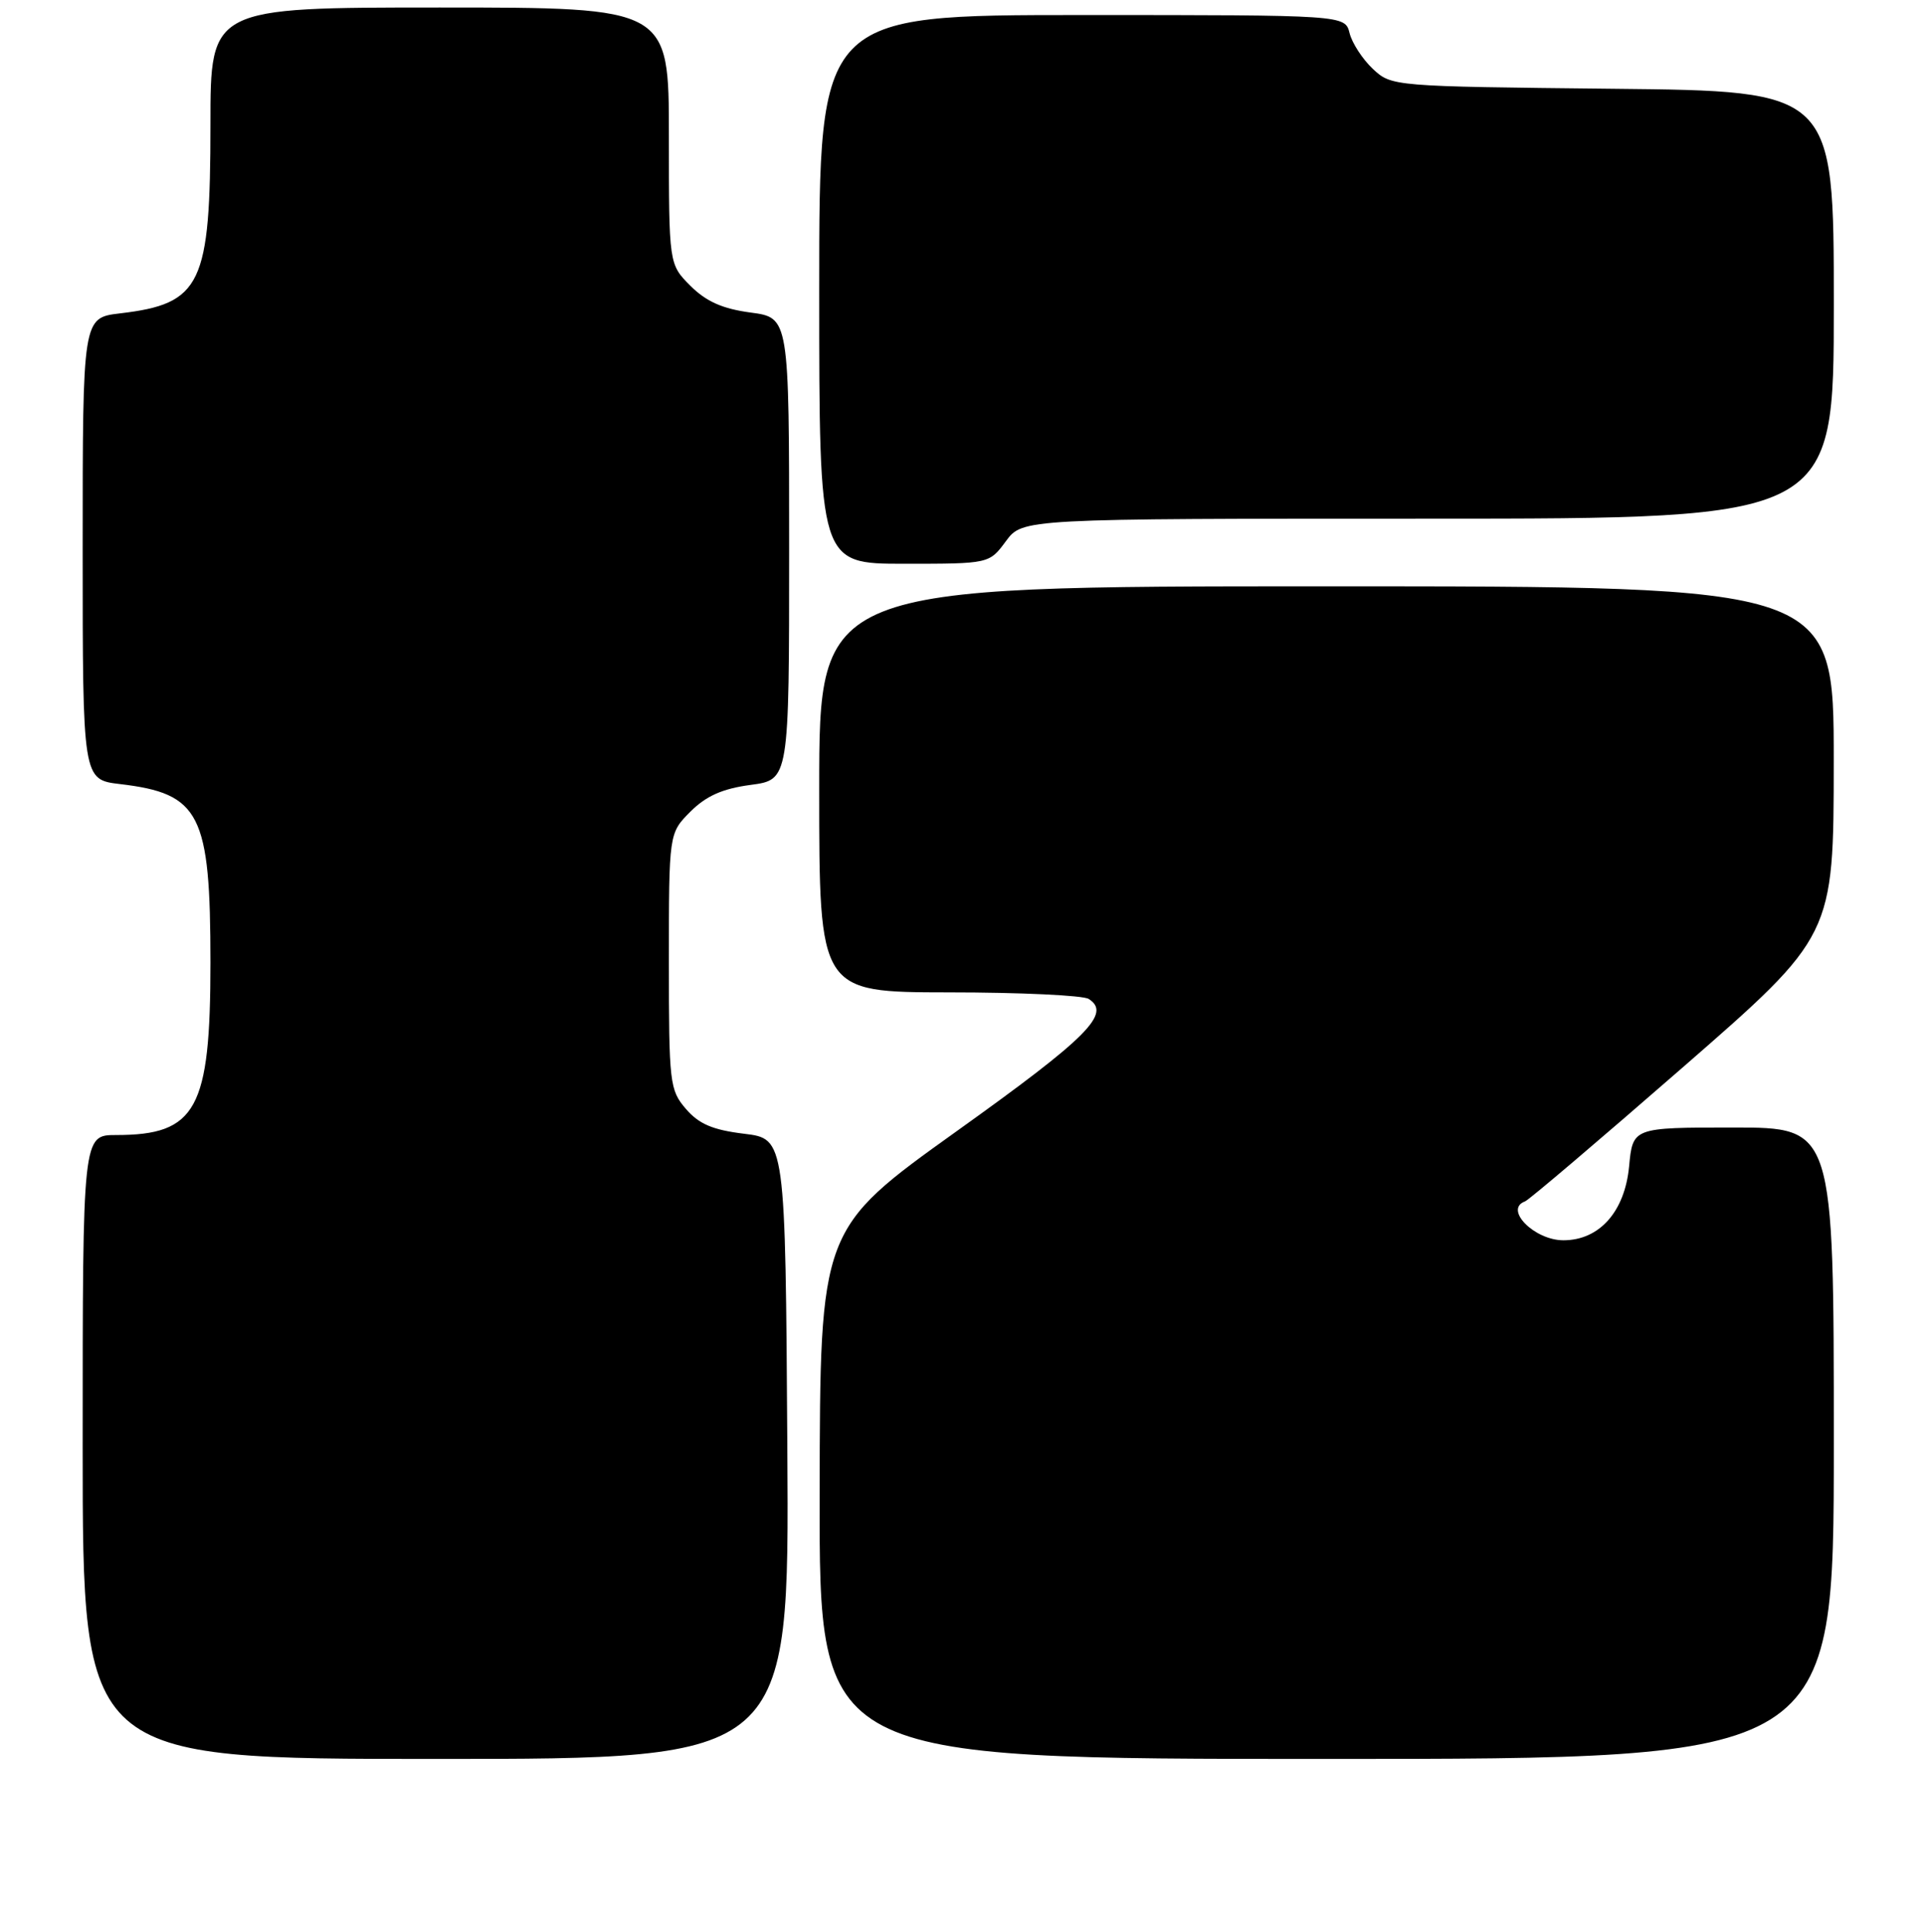 <?xml version="1.0" encoding="UTF-8" standalone="no"?>
<!DOCTYPE svg PUBLIC "-//W3C//DTD SVG 1.1//EN" "http://www.w3.org/Graphics/SVG/1.1/DTD/svg11.dtd" >
<svg xmlns="http://www.w3.org/2000/svg" xmlns:xlink="http://www.w3.org/1999/xlink" version="1.1" viewBox="0 0 256 257">
 <g >
 <path fill="currentColor"
d=" M 104.76 192.75 C 104.50 151.50 104.50 151.50 99.02 150.83 C 94.83 150.32 93.00 149.54 91.27 147.53 C 89.10 145.01 89.00 144.12 89.00 127.87 C 89.00 110.85 89.00 110.85 91.87 107.97 C 93.97 105.88 96.13 104.92 99.87 104.42 C 105.00 103.74 105.00 103.74 105.00 73.00 C 105.00 42.26 105.00 42.26 99.87 41.58 C 96.13 41.08 93.97 40.12 91.87 38.03 C 89.00 35.15 89.00 35.15 89.00 18.08 C 89.00 1.00 89.00 1.00 58.50 1.00 C 28.00 1.00 28.00 1.00 28.00 16.53 C 28.00 37.91 26.81 40.41 15.97 41.69 C 11.00 42.28 11.00 42.28 11.00 73.00 C 11.00 103.72 11.00 103.72 15.97 104.31 C 26.65 105.57 28.00 108.25 28.00 128.07 C 28.00 147.58 26.13 151.00 15.45 151.00 C 11.00 151.00 11.00 151.00 11.00 192.50 C 11.00 234.00 11.00 234.00 58.01 234.00 C 105.02 234.00 105.02 234.00 104.76 192.75 Z  M 244.00 192.00 C 244.00 150.00 244.00 150.00 230.63 150.00 C 217.25 150.00 217.25 150.00 216.76 155.19 C 216.18 161.21 212.80 165.00 208.02 165.00 C 204.15 165.00 200.07 160.87 202.91 159.83 C 203.42 159.65 212.86 151.62 223.90 142.00 C 243.98 124.50 243.98 124.50 243.99 101.25 C 244.00 78.00 244.00 78.00 176.50 78.00 C 109.00 78.00 109.00 78.00 109.00 105.00 C 109.00 132.00 109.00 132.00 126.25 132.02 C 135.74 132.02 144.11 132.42 144.85 132.89 C 147.92 134.83 144.78 137.98 127.29 150.49 C 109.11 163.50 109.11 163.50 109.06 198.75 C 109.00 234.00 109.00 234.00 176.50 234.00 C 244.00 234.00 244.00 234.00 244.00 192.00 Z  M 133.84 72.00 C 136.06 69.00 136.06 69.00 190.03 69.00 C 244.00 69.00 244.00 69.00 244.00 40.56 C 244.00 12.11 244.00 12.11 214.58 11.81 C 185.29 11.50 185.15 11.49 182.66 9.16 C 181.29 7.87 179.90 5.73 179.57 4.41 C 178.96 2.00 178.96 2.00 143.98 2.00 C 109.00 2.00 109.00 2.00 109.00 38.50 C 109.00 75.00 109.00 75.00 120.31 75.00 C 131.62 75.00 131.62 75.00 133.84 72.00 Z "/>
</g>
</svg>